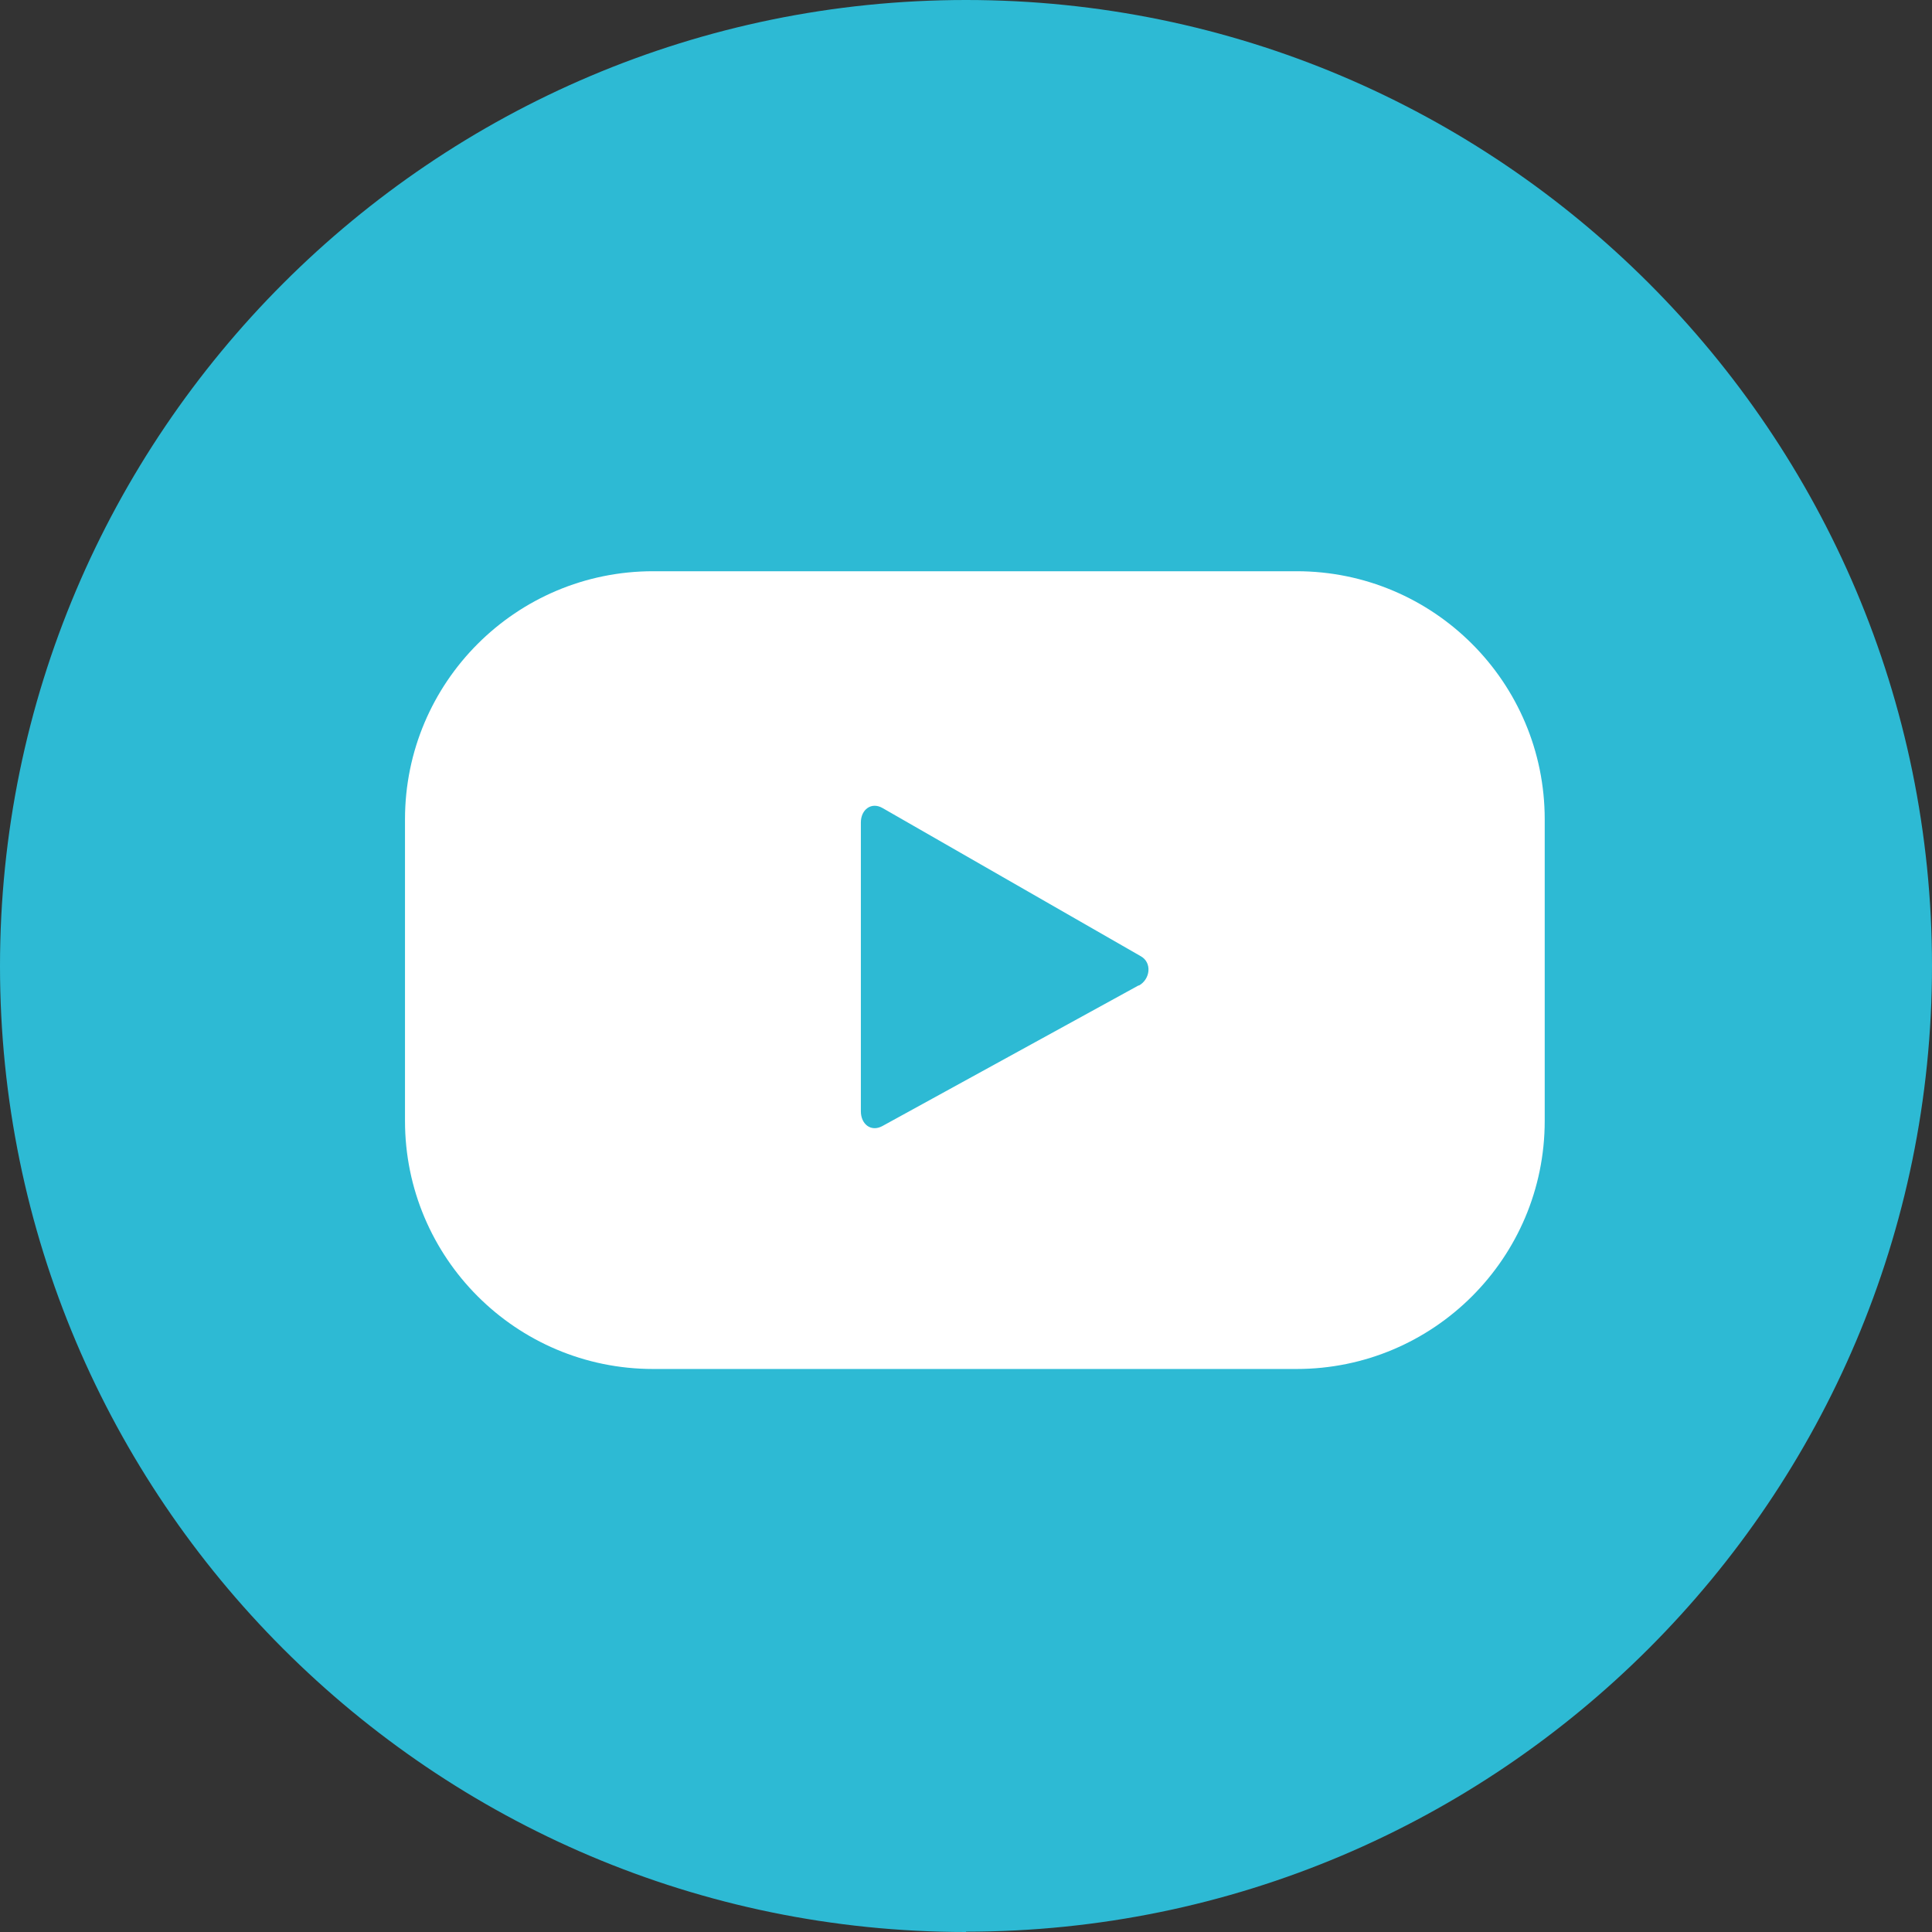 <svg width="24" height="24" viewBox="0 0 24 24" fill="none" xmlns="http://www.w3.org/2000/svg">
<rect x="0" y="0" width="24" height="24" fill="#333333" stroke="none"/>
<g id="Group 117">
<path id="Vector" d="M12 24C5.382 24 0 18.619 0 12.002C0 5.386 5.382 0 12 0C18.618 0 24 5.381 24 11.998C24 18.614 18.618 23.996 12 23.996V24Z" fill="#2DBAD4"/>
<path id="Vector_2" d="M19.189 10.178C19.189 8.476 17.809 7.096 16.107 7.096H8.113C6.411 7.096 5.031 8.476 5.031 10.178V13.924C5.031 15.625 6.411 17.006 8.113 17.006H16.107C17.809 17.006 19.189 15.625 19.189 13.924V10.178ZM14.146 12.24L10.958 13.99C10.817 14.064 10.694 13.963 10.694 13.805V10.217C10.694 10.059 10.822 9.958 10.962 10.037L14.172 11.879C14.313 11.958 14.291 12.165 14.146 12.244V12.24Z" fill="white"/>
</g>
</svg>

